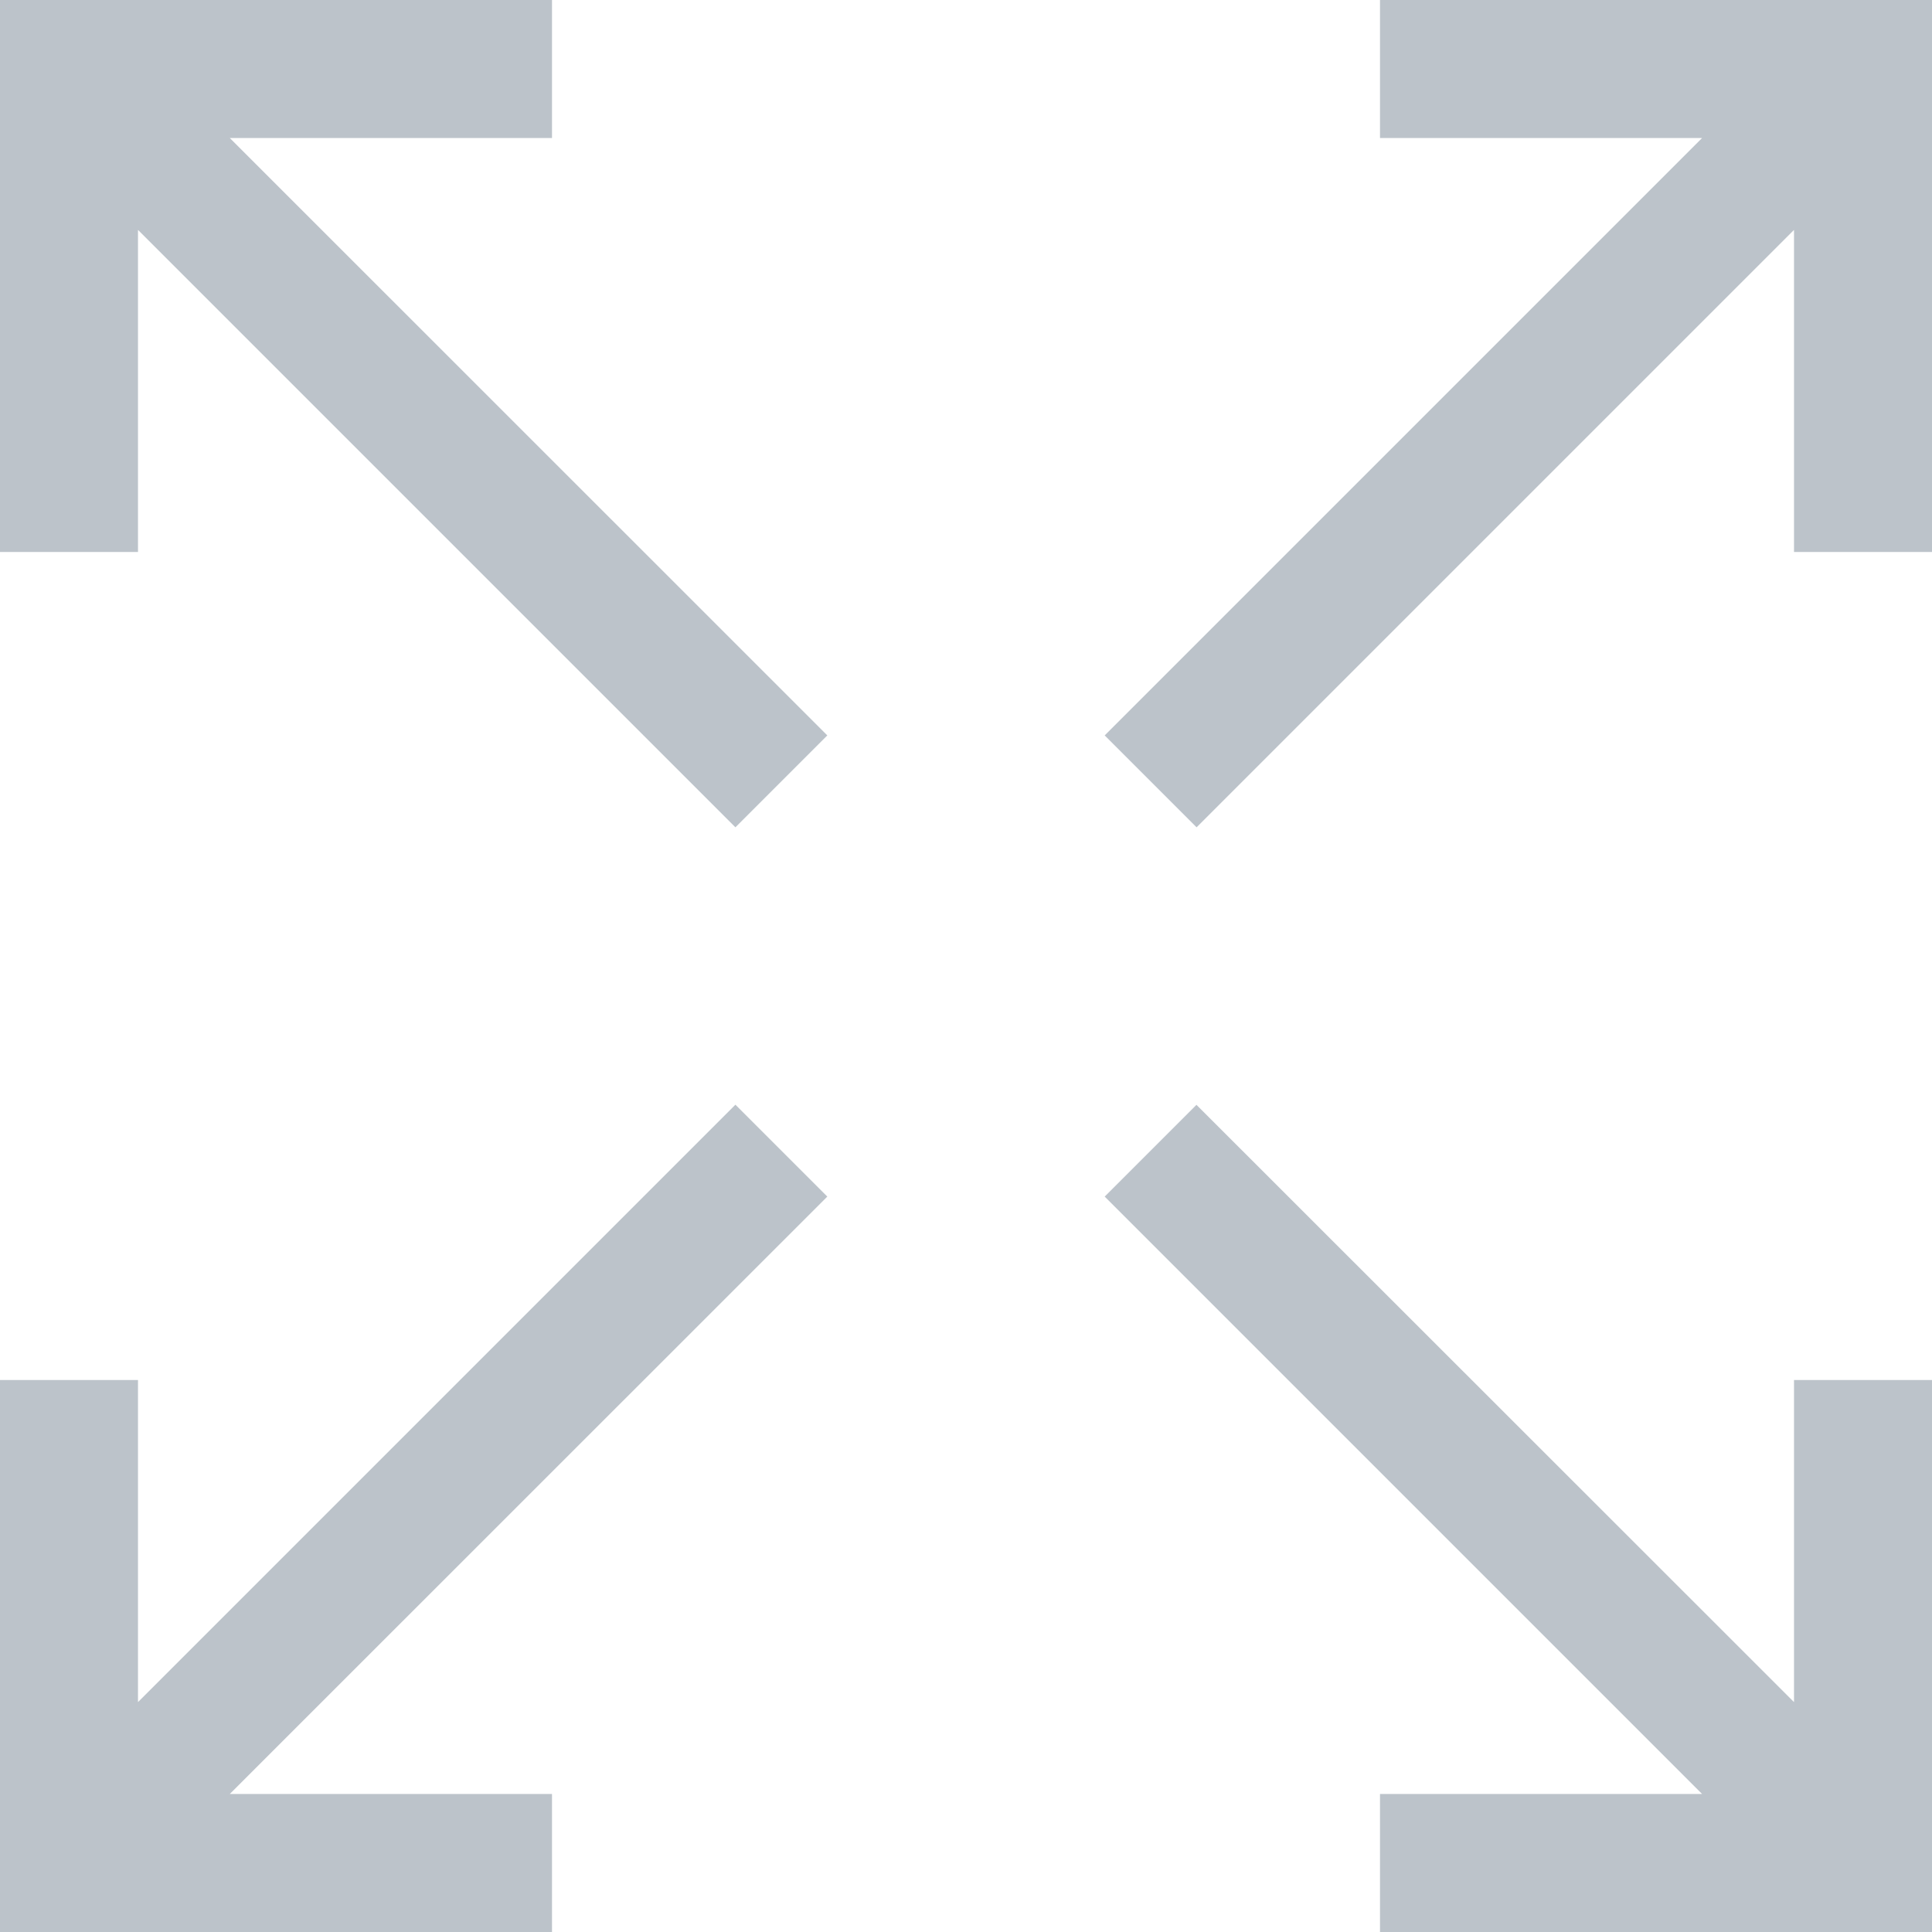 <svg xmlns="http://www.w3.org/2000/svg" width="14" height="14" viewBox="0 0 14 14">
<defs>
    <style>
      .cls-1 {
        fill: #bcc3ca;
        fill-rule: evenodd;
      }
    </style>
  </defs>
  <path id="矩形_3_副本_3" data-name="矩形 3 副本 3" class="cls-1" d="M13,14H10V13h2.334L8.005,8.671l0.665-.665L13,12.334V10h1v4H13ZM13,1.666L8.671,5.995,8.005,5.329,12.334,1H10V0h4V4H13V1.666ZM4,13v1H0V10H1v2.334L5.329,8.005,5.995,8.671,1.665,13H4ZM5.329,5.995L1,1.666V4H0V0H4V1H1.665L5.995,5.329Z"/>
</svg>
